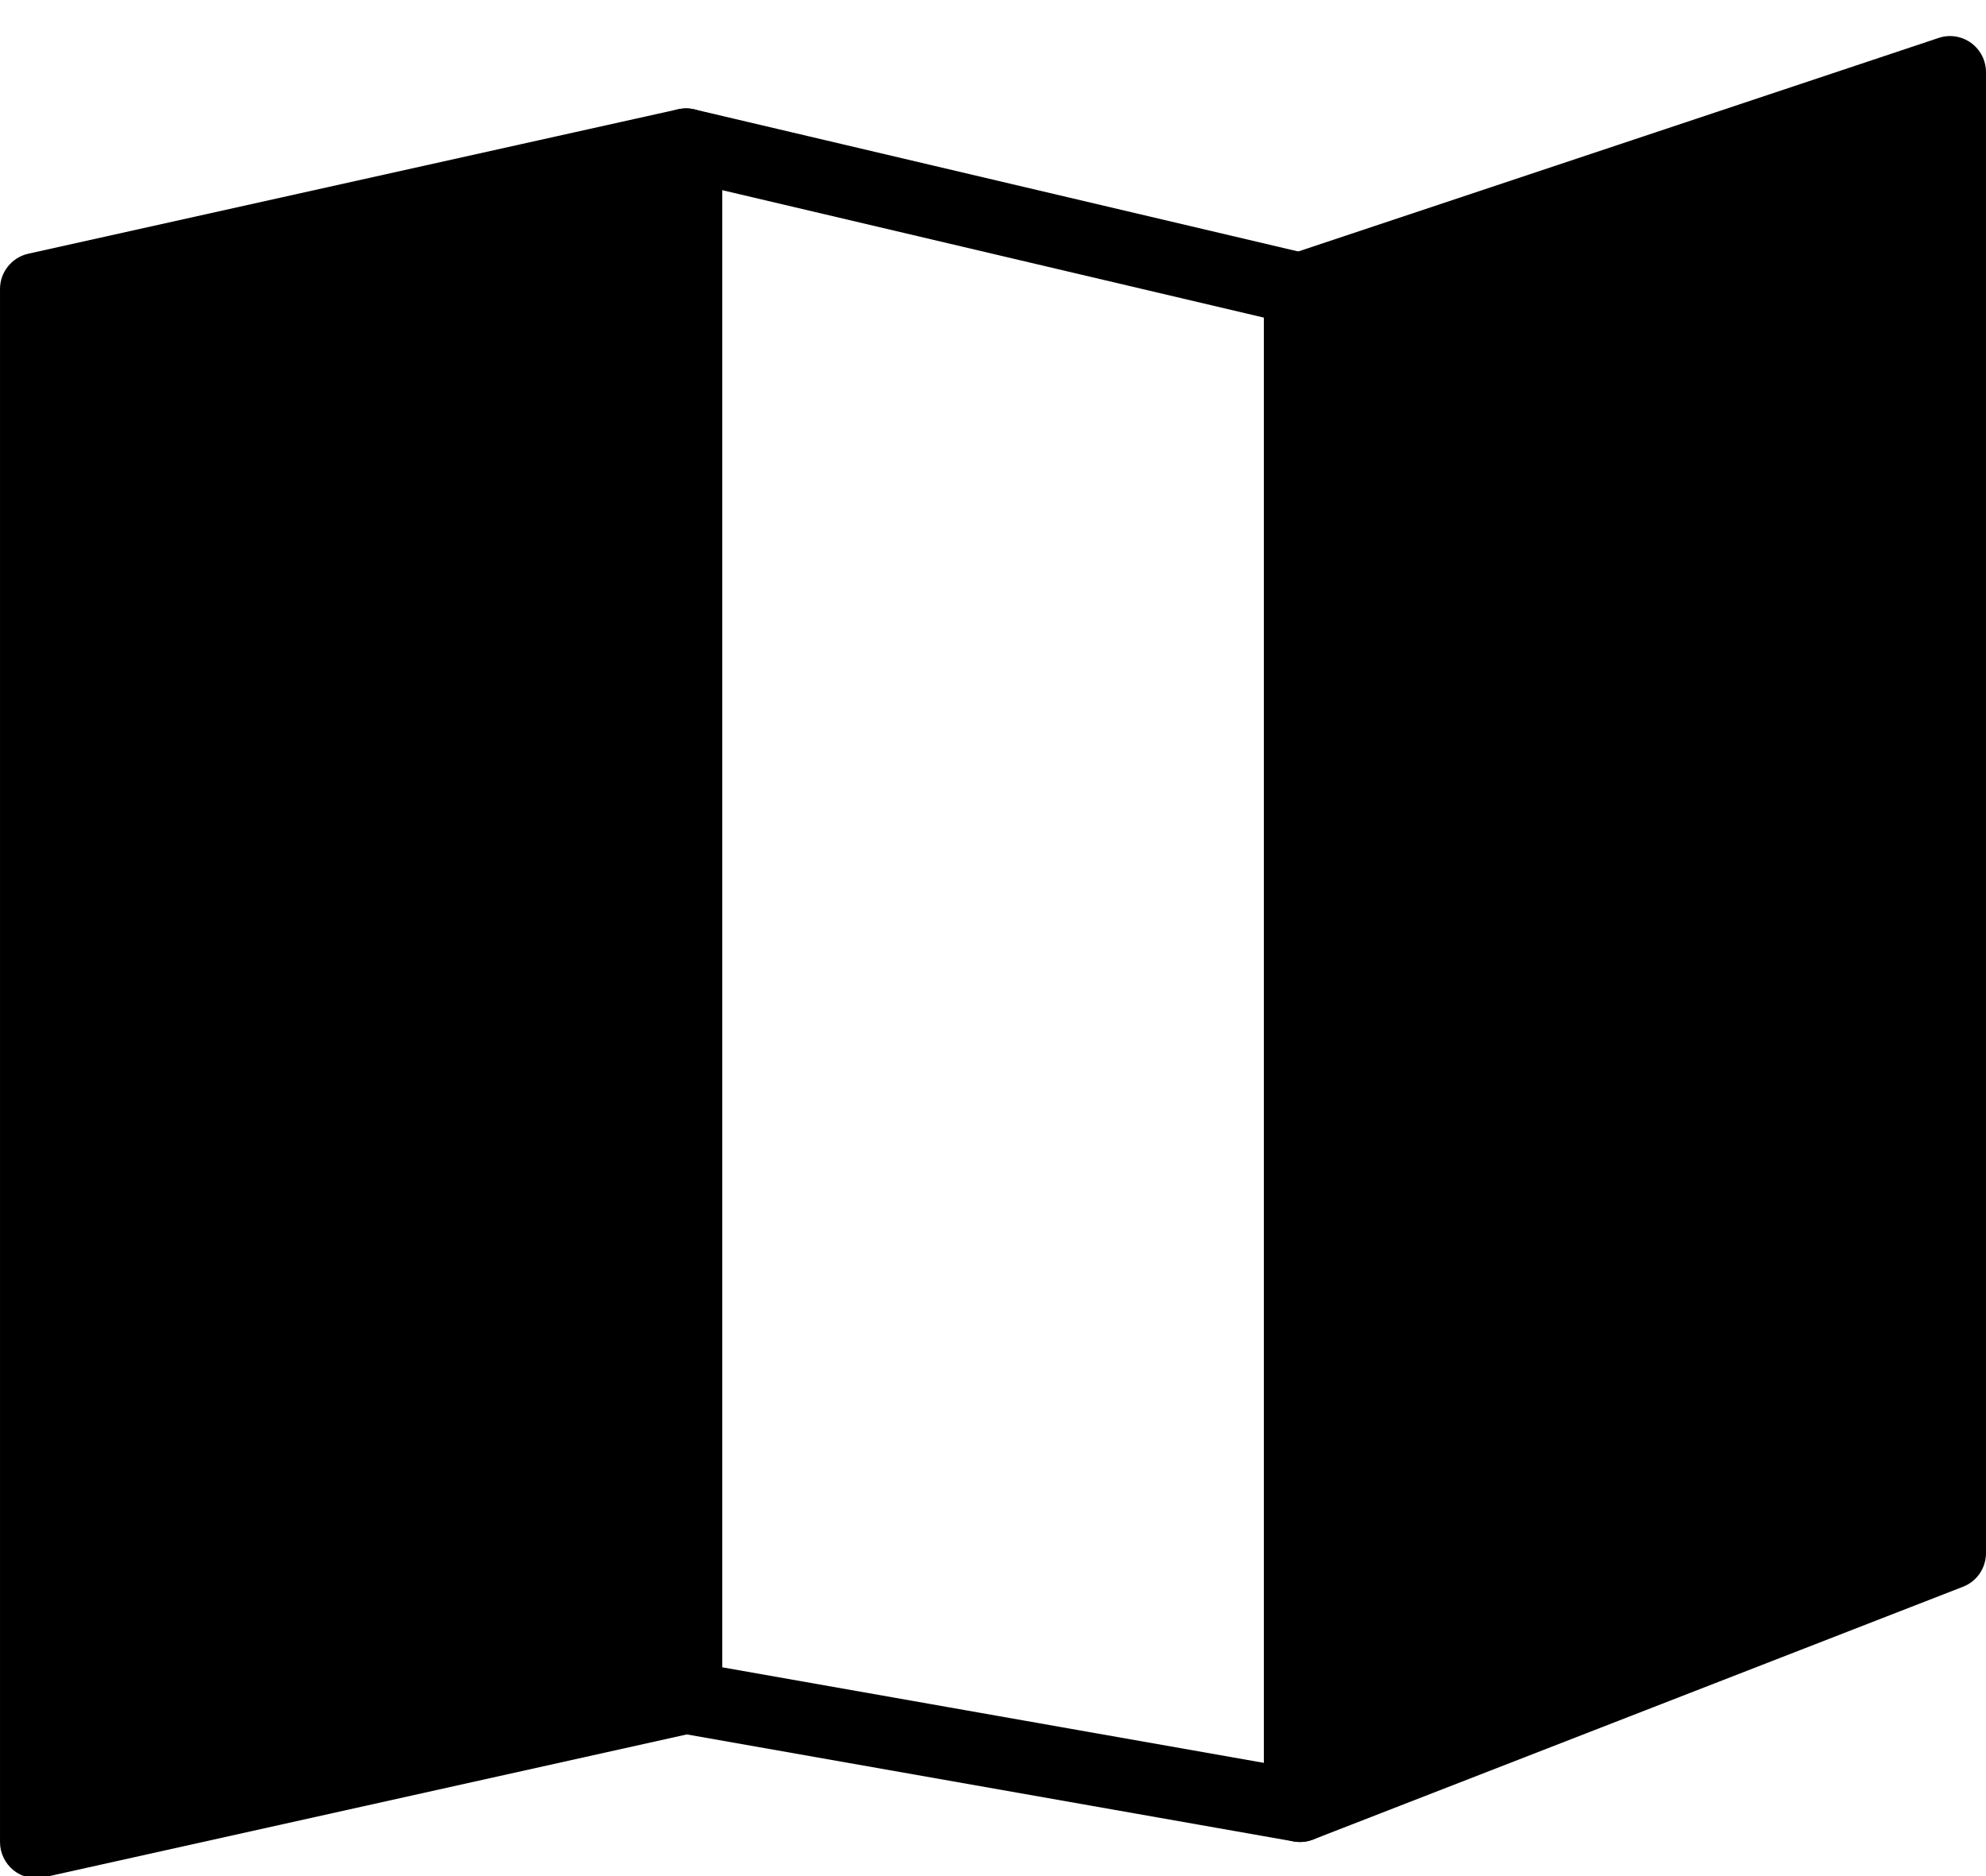 <svg
  aria-hidden="true"
  width="18"
  height="17"
  viewBox="0 0 18 17"
  version="1.1"
  xmlns="http://www.w3.org/2000/svg"
>
  <g id="data-icon/map" stroke="none" stroke-width="1">
    <g id="search-icon/map" transform="translate(-902, -166)">
      <g id="icon/map" transform="translate(902, 166)">
        <g id="Group-8" transform="translate(0, 0)">
          <path d="M6.219,0.982 C6.145,0.982 6.074,1.007 6.015,1.053 C5.937,1.115 5.891,1.209 5.891,1.309 L5.891,15.382 C5.891,15.541 6.005,15.677 6.161,15.705 L11.725,16.686 C11.744,16.69 11.763,16.691 11.782,16.691 C11.858,16.691 11.933,16.664 11.992,16.615 C12.066,16.553 12.109,16.461 12.109,16.364 L12.109,2.619 C12.109,2.467 12.005,2.335 11.857,2.3 L6.293,0.991 C6.269,0.985 6.243,0.982 6.219,0.982 M6.545,1.723 L11.455,2.878 L11.455,15.974 L6.545,15.108 L6.545,1.723"></path>
          <g id="Group-5" transform="translate(11.455, 0)">
            <g id="Clip-4"></g>
            <path d="M6.41,0.389 C6.324,0.327 6.214,0.31 6.115,0.344 L0.224,2.308 C0.09,2.352 0,2.477 0,2.618 L0,16.364 C0,16.472 0.053,16.573 0.143,16.634 C0.198,16.671 0.262,16.691 0.327,16.691 C0.368,16.691 0.407,16.684 0.446,16.669 L6.337,14.378 C6.463,14.329 6.545,14.208 6.545,14.073 L6.545,0.655 C6.545,0.549 6.495,0.451 6.41,0.389"></path>
          </g>
            <path d="M6.147,0.99 L0.256,2.299 C0.107,2.333 6.54545455e-05,2.465 6.54545455e-05,2.619 L6.54545455e-05,16.691 C6.54545455e-05,16.791 0.045,16.884 0.122,16.947 C0.181,16.994 0.253,17.019 0.327,17.019 C0.351,17.019 0.375,17.016 0.398,17.011 L6.289,15.702 C6.439,15.668 6.546,15.536 6.546,15.382 L6.546,1.309 C6.546,1.21 6.5,1.116 6.423,1.054 C6.346,0.992 6.244,0.969 6.147,0.99"></path>
        </g>
      </g>
    </g>
  </g>
</svg>
